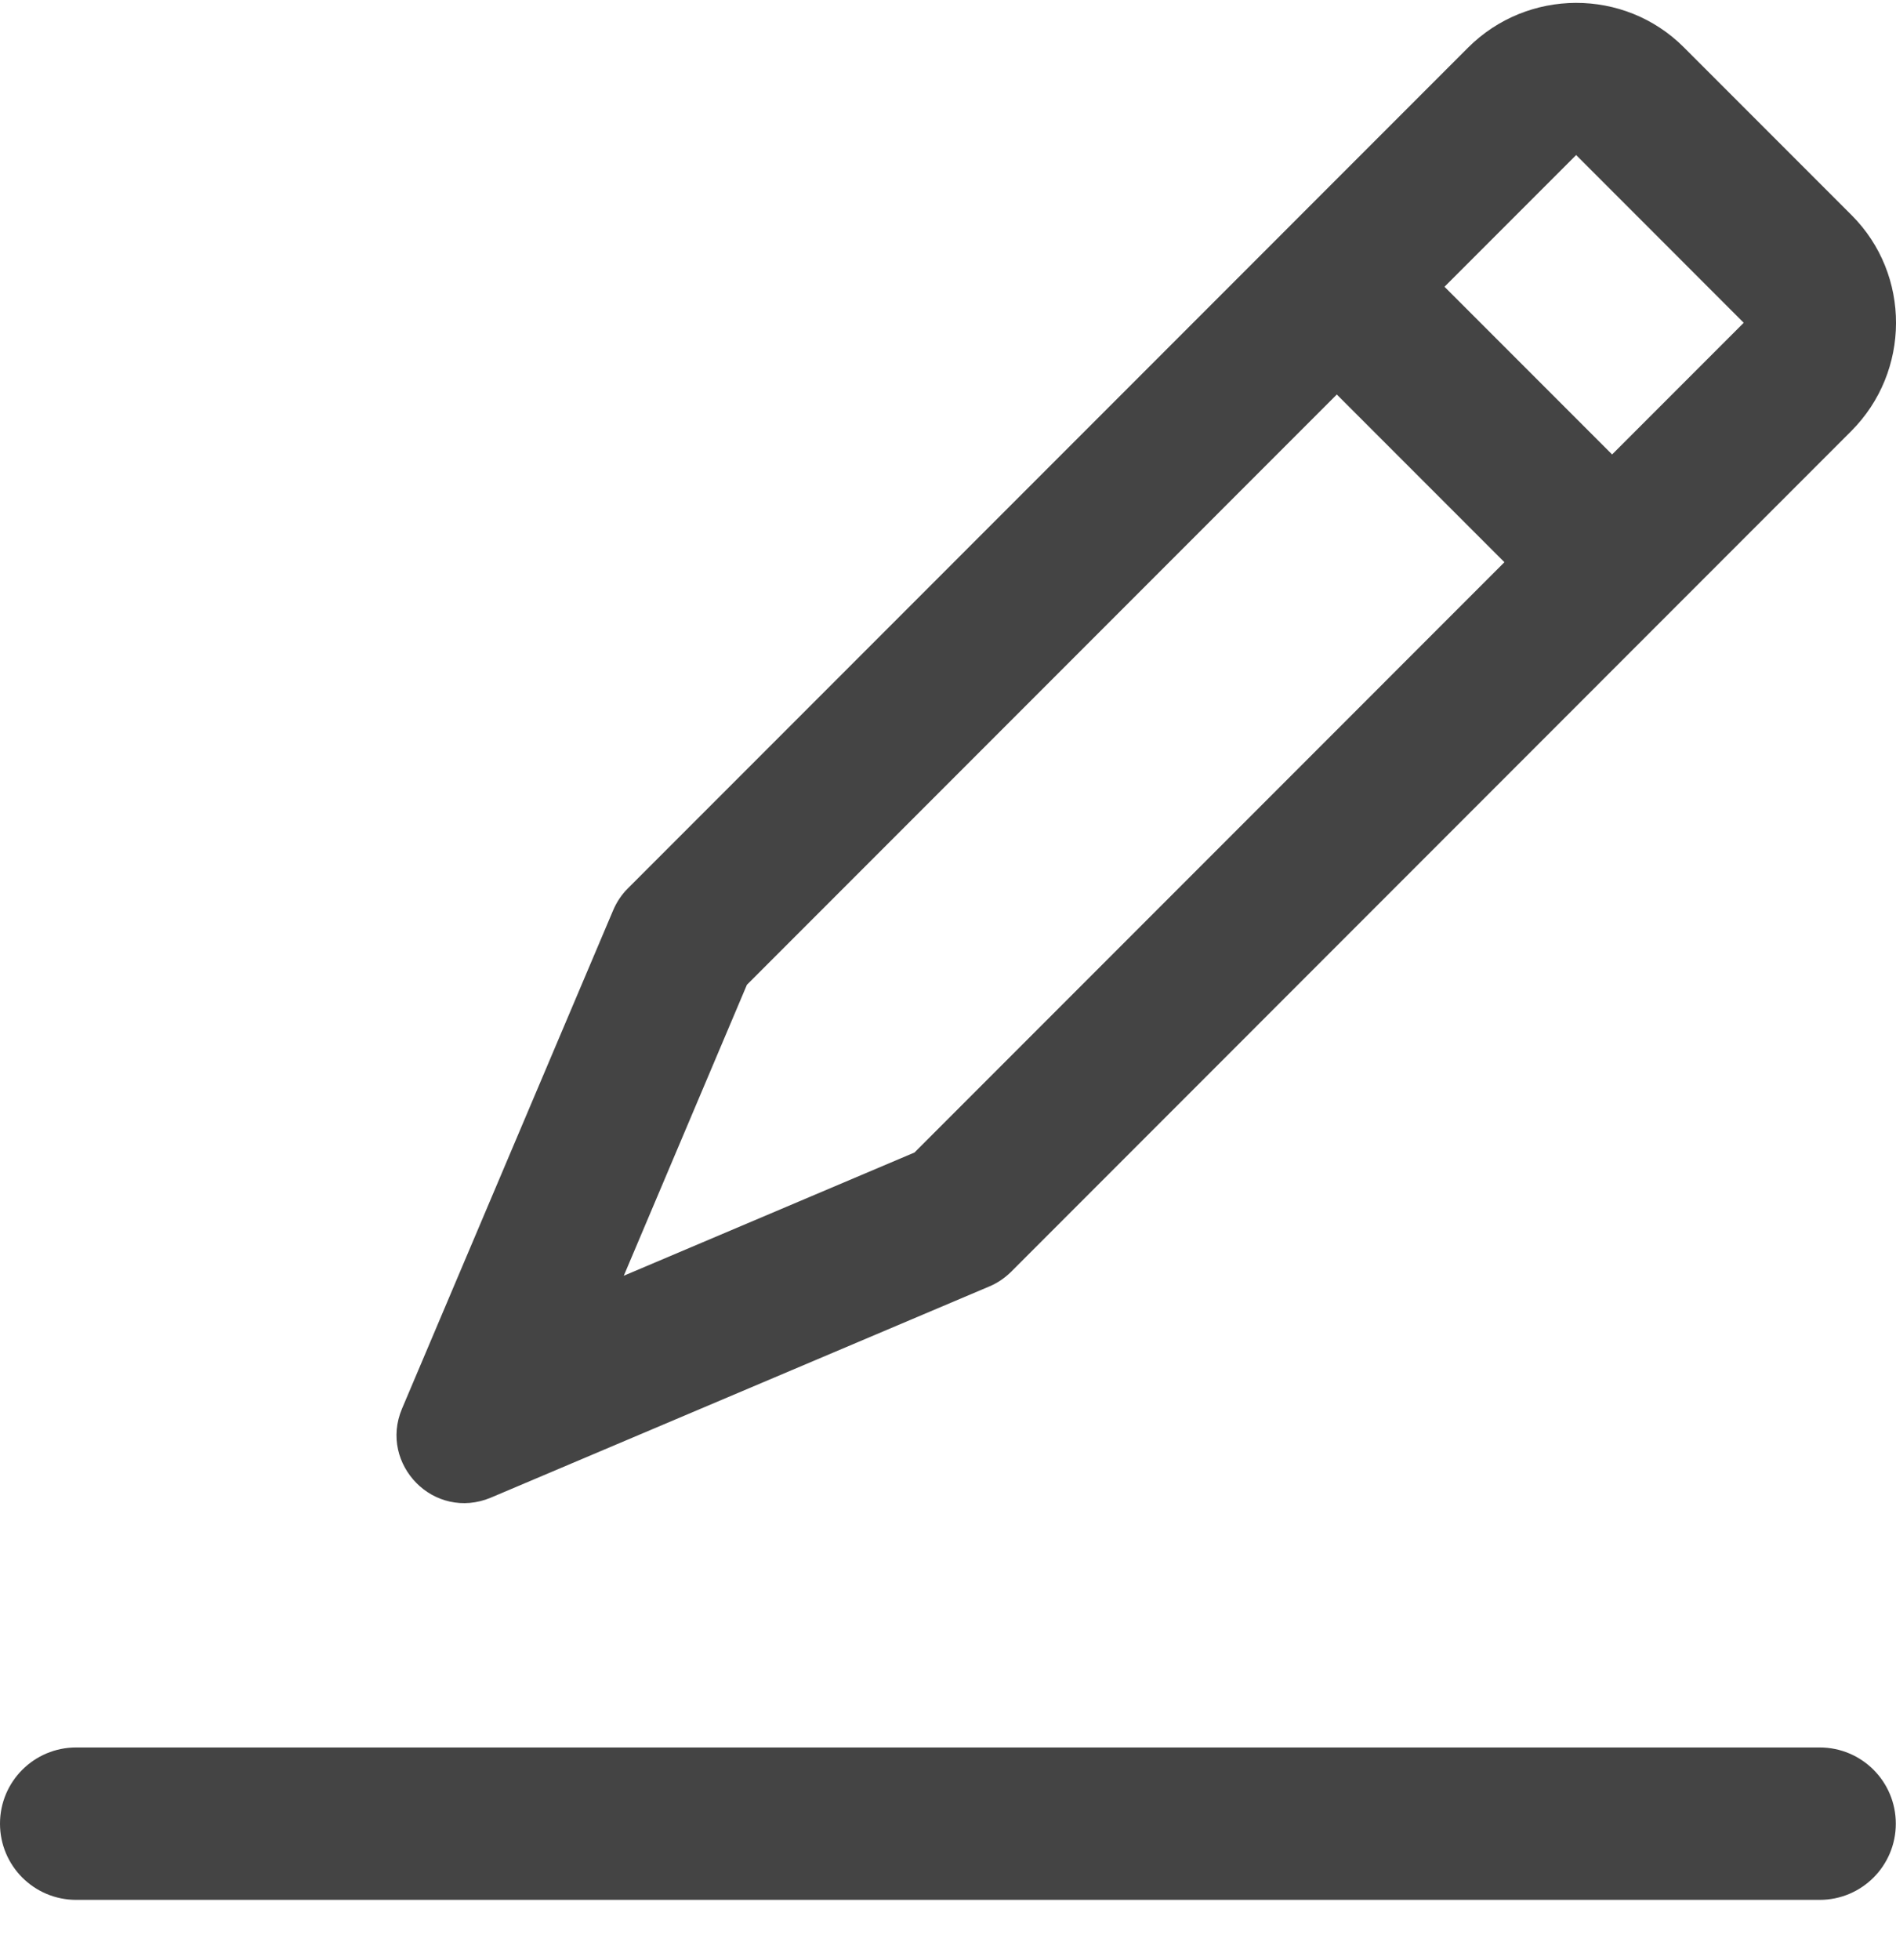<svg width="30" height="31" viewBox="0 0 30 31" fill="none" xmlns="http://www.w3.org/2000/svg">
<path fill-rule="evenodd" clip-rule="evenodd" d="M15.652 20.345L7.767 23.684C7.322 23.871 6.873 23.741 6.589 23.453C6.304 23.165 6.174 22.719 6.361 22.277L9.702 14.395C9.756 14.268 9.833 14.151 9.93 14.054L23.228 0.754C24.169 -0.186 25.702 -0.193 26.643 0.748L29.298 3.403C30.239 4.344 30.232 5.877 29.291 6.818L15.993 20.118C15.893 20.215 15.779 20.292 15.652 20.345ZM1.205 27.635H28.792C29.459 27.635 29.997 28.174 29.997 28.84C29.997 29.506 29.459 30.045 28.792 30.045H1.205C0.539 30.045 0 29.506 0 28.84C0 28.174 0.539 27.635 1.205 27.635ZM24.932 2.459L24.939 2.452L27.59 5.104L27.584 5.111L25.508 7.187L22.856 4.535L24.932 2.459ZM21.152 6.239L11.818 15.574L9.87 20.175L14.47 18.226L23.804 8.891L21.152 6.239Z" fill="#444444"/>
</svg>
